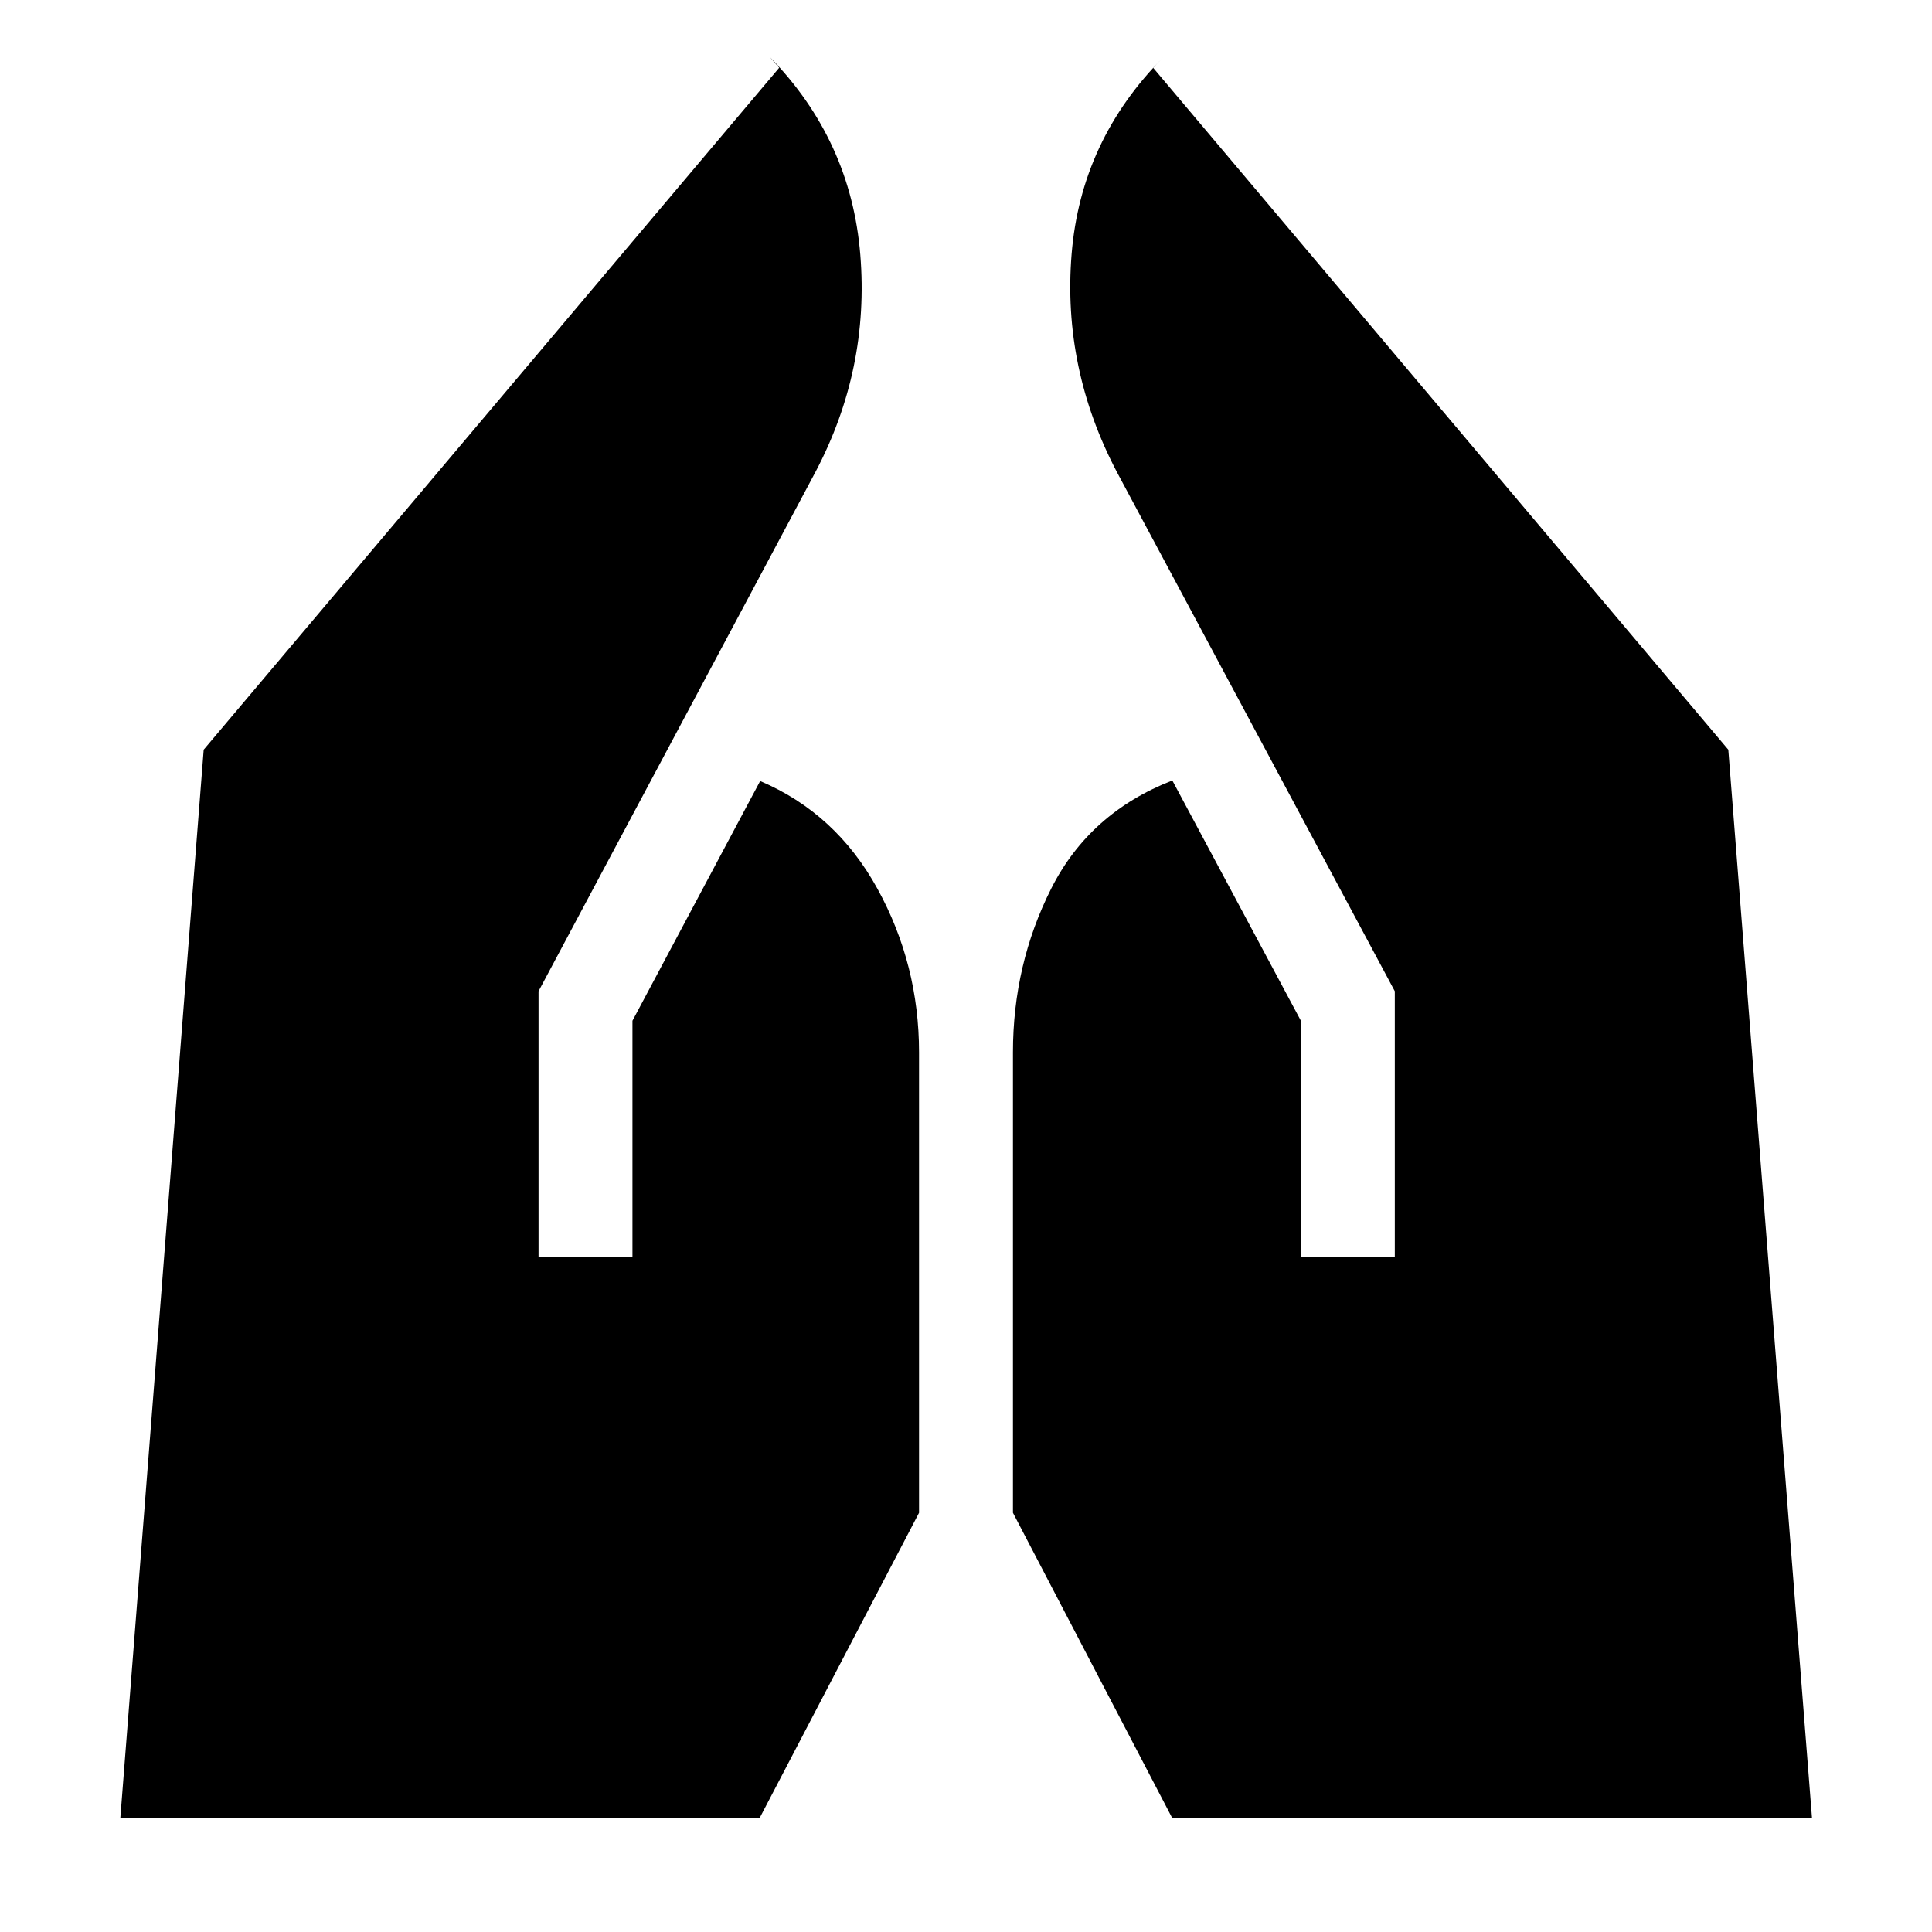 <svg xmlns="http://www.w3.org/2000/svg" height="40" viewBox="0 -960 960 960" width="40"><path d="M646.406-335.304v-117.493l-63.884-119.391q-41.196 16.065-60.192 53.742-18.997 37.678-18.997 81.381v228.761l79.066 151.55h317.963L858.79-587.478 572.978-926.34l5.225-5.384q-41.145 41.384-45.732 98.047-4.587 56.663 22.543 108.3l138.058 257.913v132.16h-46.666Zm-378.811 0v-132.16l137.55-257.913q26.971-51.13 22.337-108.047-4.634-56.916-45.018-98.3l4.717 5.384L101.21-587.478 59.797-56.754h317.725l79.145-151.55v-228.761q0-43.703-20.645-81.279-20.645-37.576-58.305-53.562l-63.456 119.109v117.493h-46.666Z"/></svg>